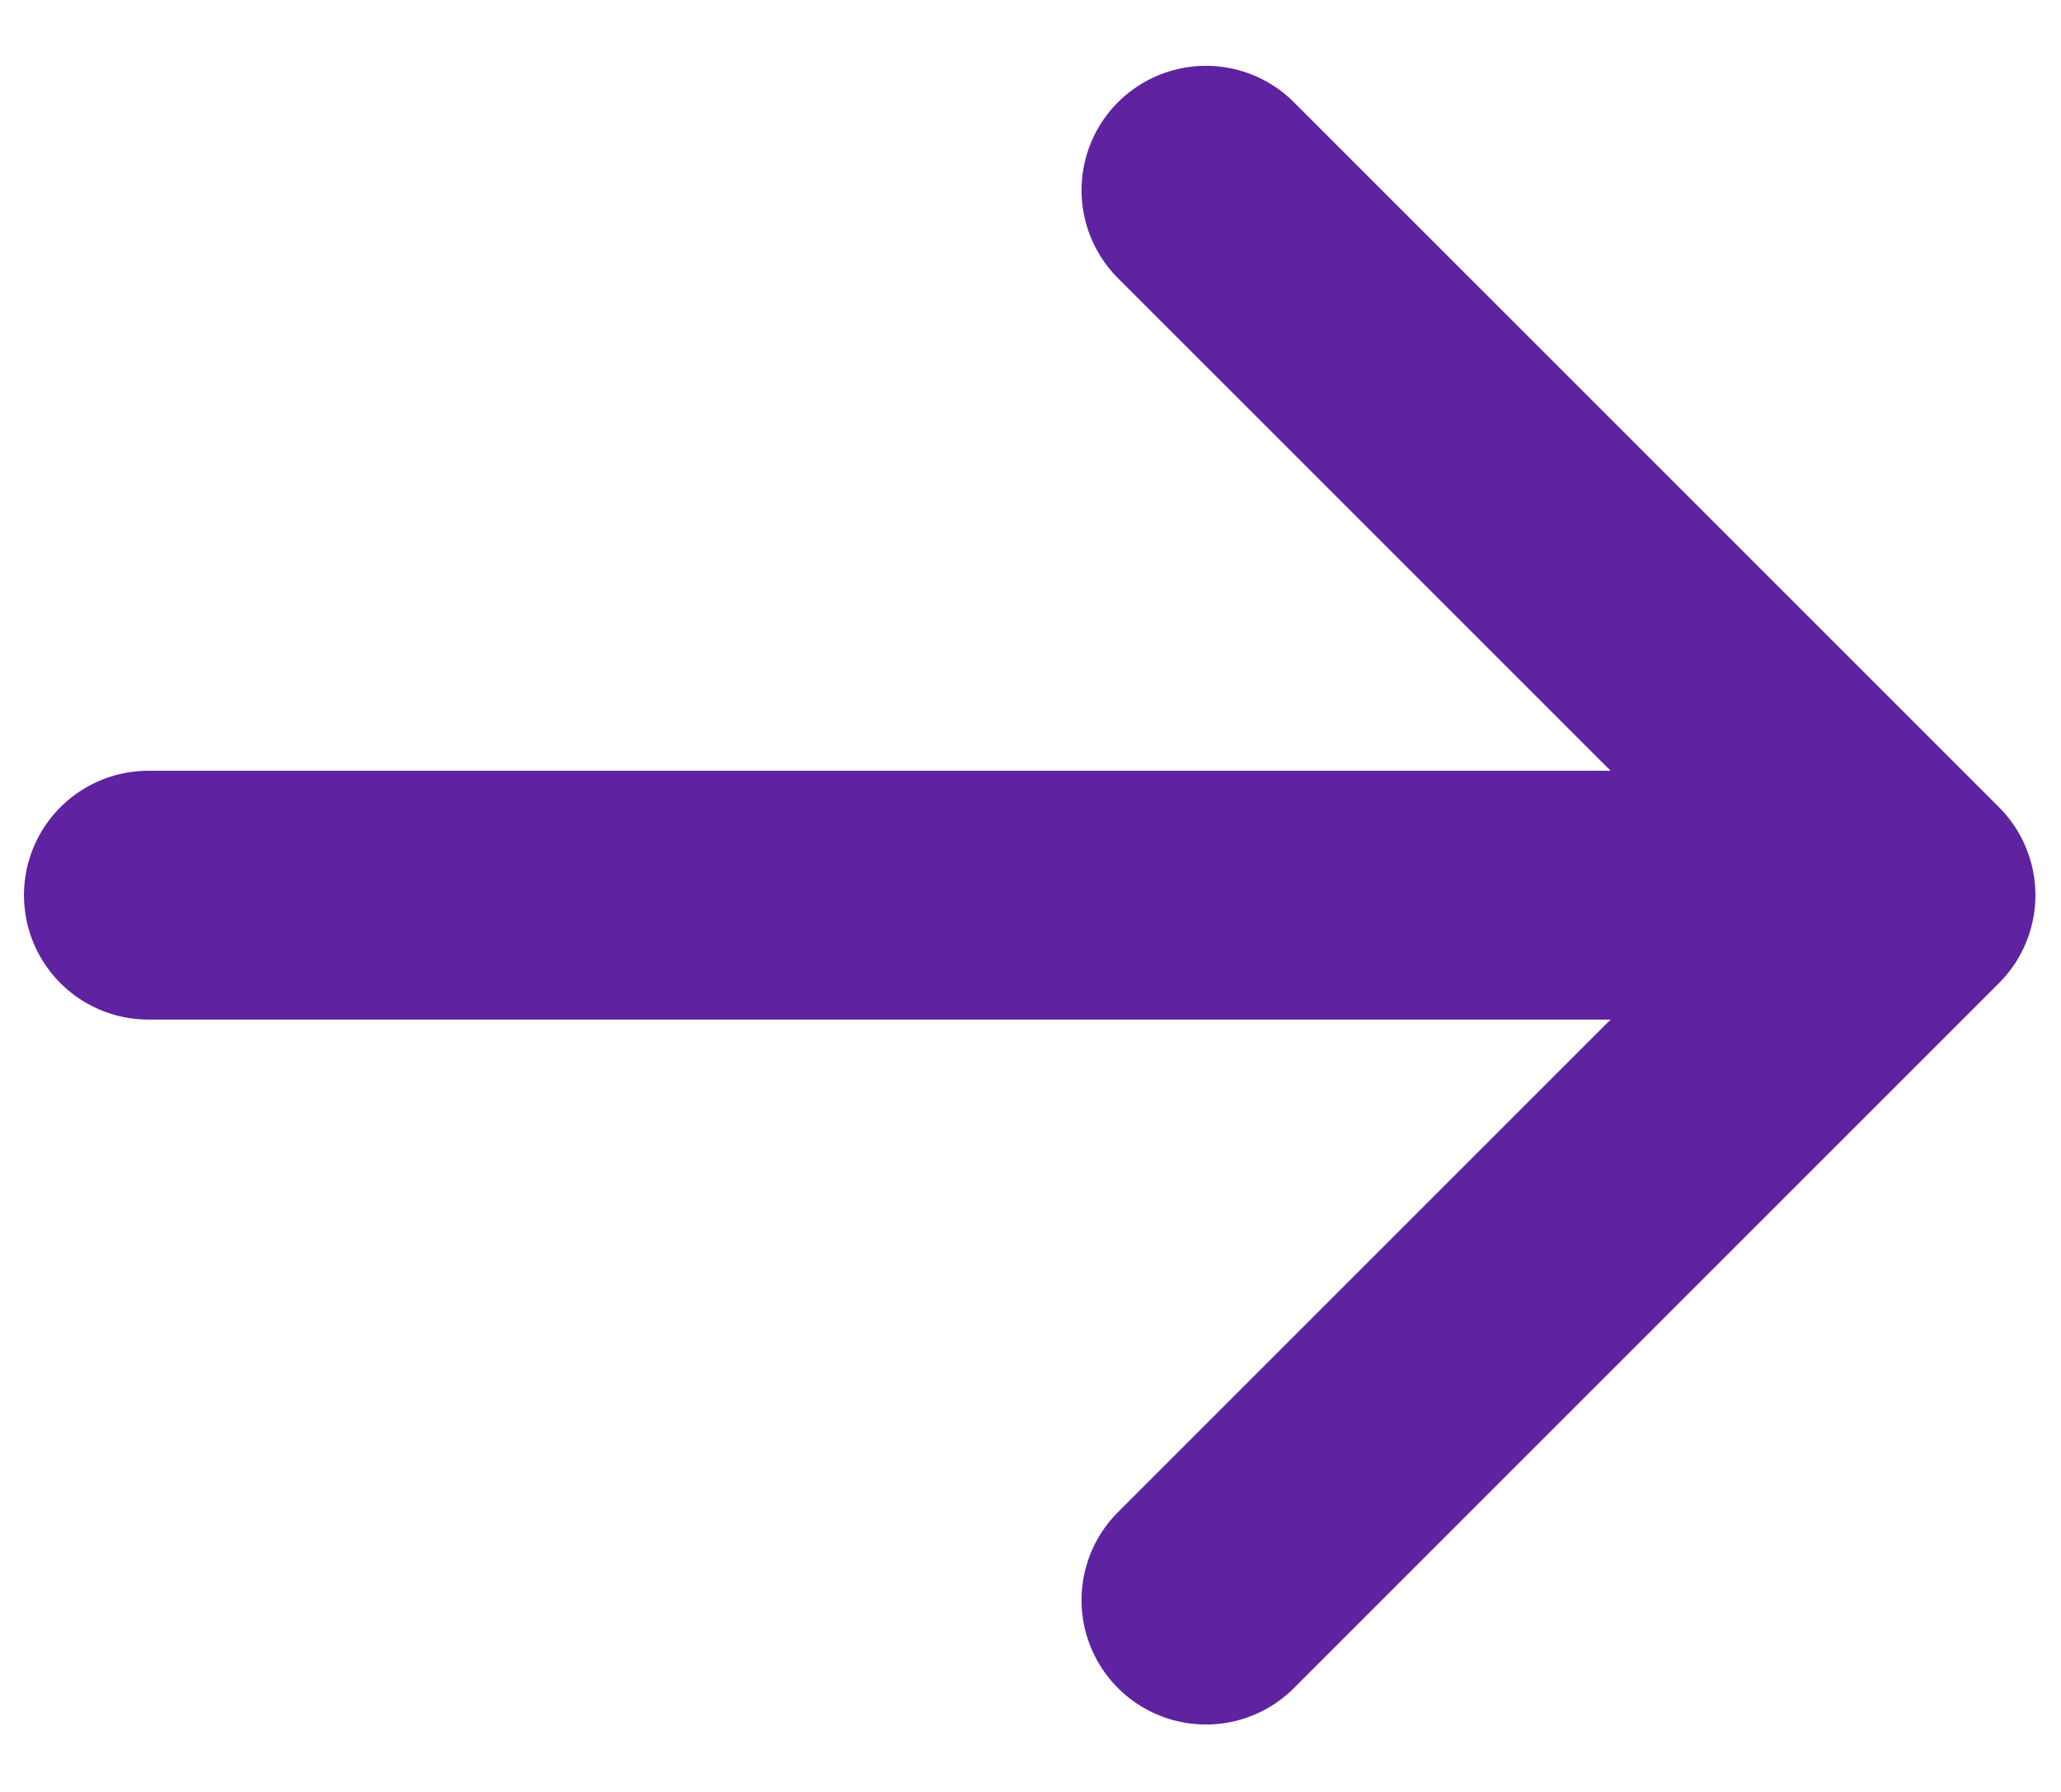 <svg width="23" height="20" viewBox="0 0 23 20" fill="none" xmlns="http://www.w3.org/2000/svg">
<path d="M21.326 9.991L1.656 9.991M21.326 9.991L13.458 17.859M21.326 9.991L13.458 2.123" stroke="#5F22A0" stroke-width="2.777" stroke-linecap="round" stroke-linejoin="round"/>
</svg>
